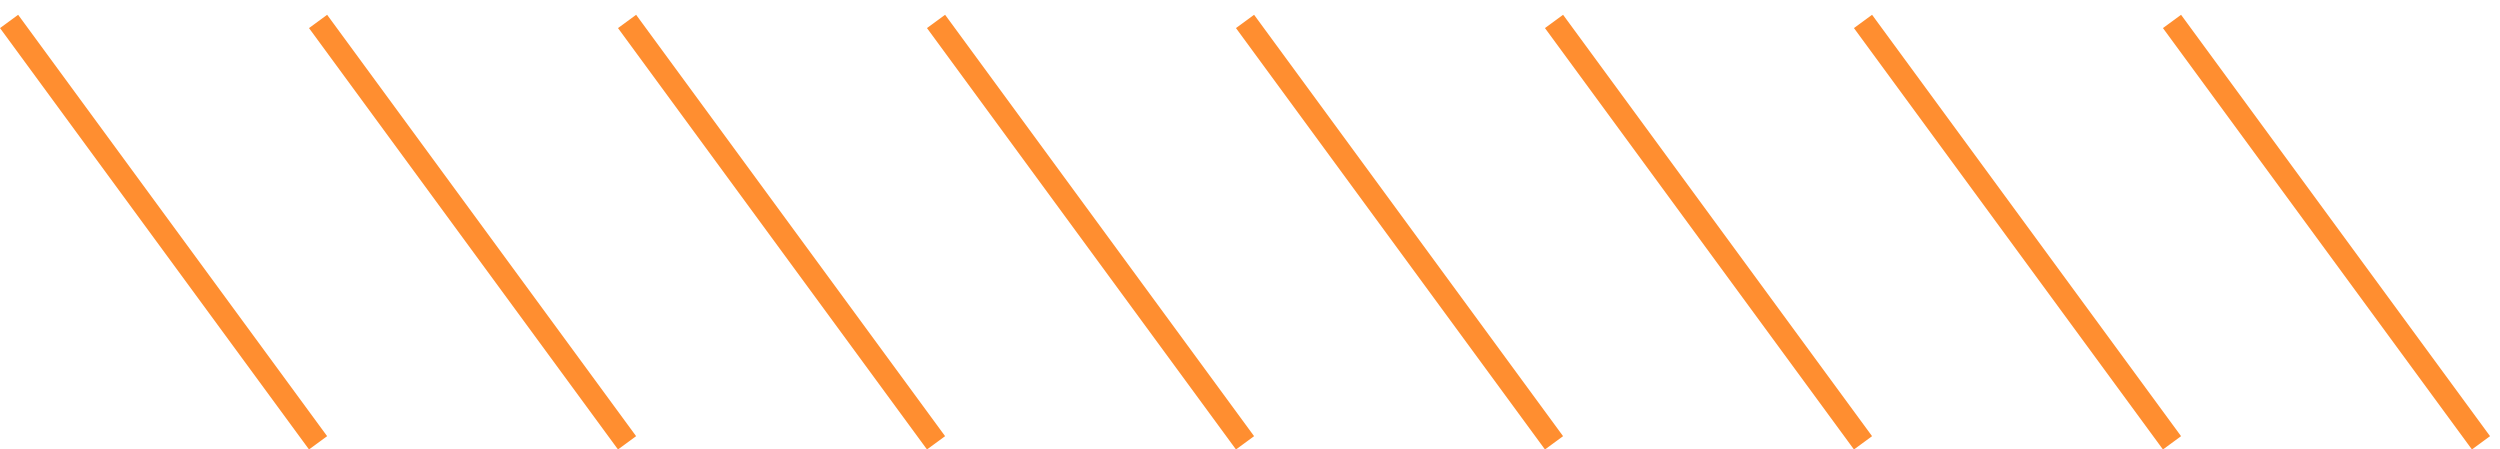<svg width="89" height="16" viewBox="0 0 89 16" fill="none" xmlns="http://www.w3.org/2000/svg">
<line x1="77.323" y1="0.763" x2="88.323" y2="15.764" stroke="#FF8E30" stroke-width="0.8"/>
<line x1="66.323" y1="0.763" x2="77.323" y2="15.764" stroke="#FF8E30" stroke-width="0.8"/>
<line x1="55.323" y1="0.763" x2="66.323" y2="15.764" stroke="#FF8E30" stroke-width="0.8"/>
<line x1="44.323" y1="0.763" x2="55.323" y2="15.764" stroke="#FF8E30" stroke-width="0.8"/>
<line x1="33.323" y1="0.763" x2="44.323" y2="15.764" stroke="#FF8E30" stroke-width="0.8"/>
<line x1="22.323" y1="0.763" x2="33.323" y2="15.764" stroke="#FF8E30" stroke-width="0.8"/>
<line x1="11.323" y1="0.763" x2="22.323" y2="15.764" stroke="#FF8E30" stroke-width="0.8"/>
<line x1="0.323" y1="0.763" x2="11.323" y2="15.764" stroke="#FF8E30" stroke-width="0.8"/>
</svg>
